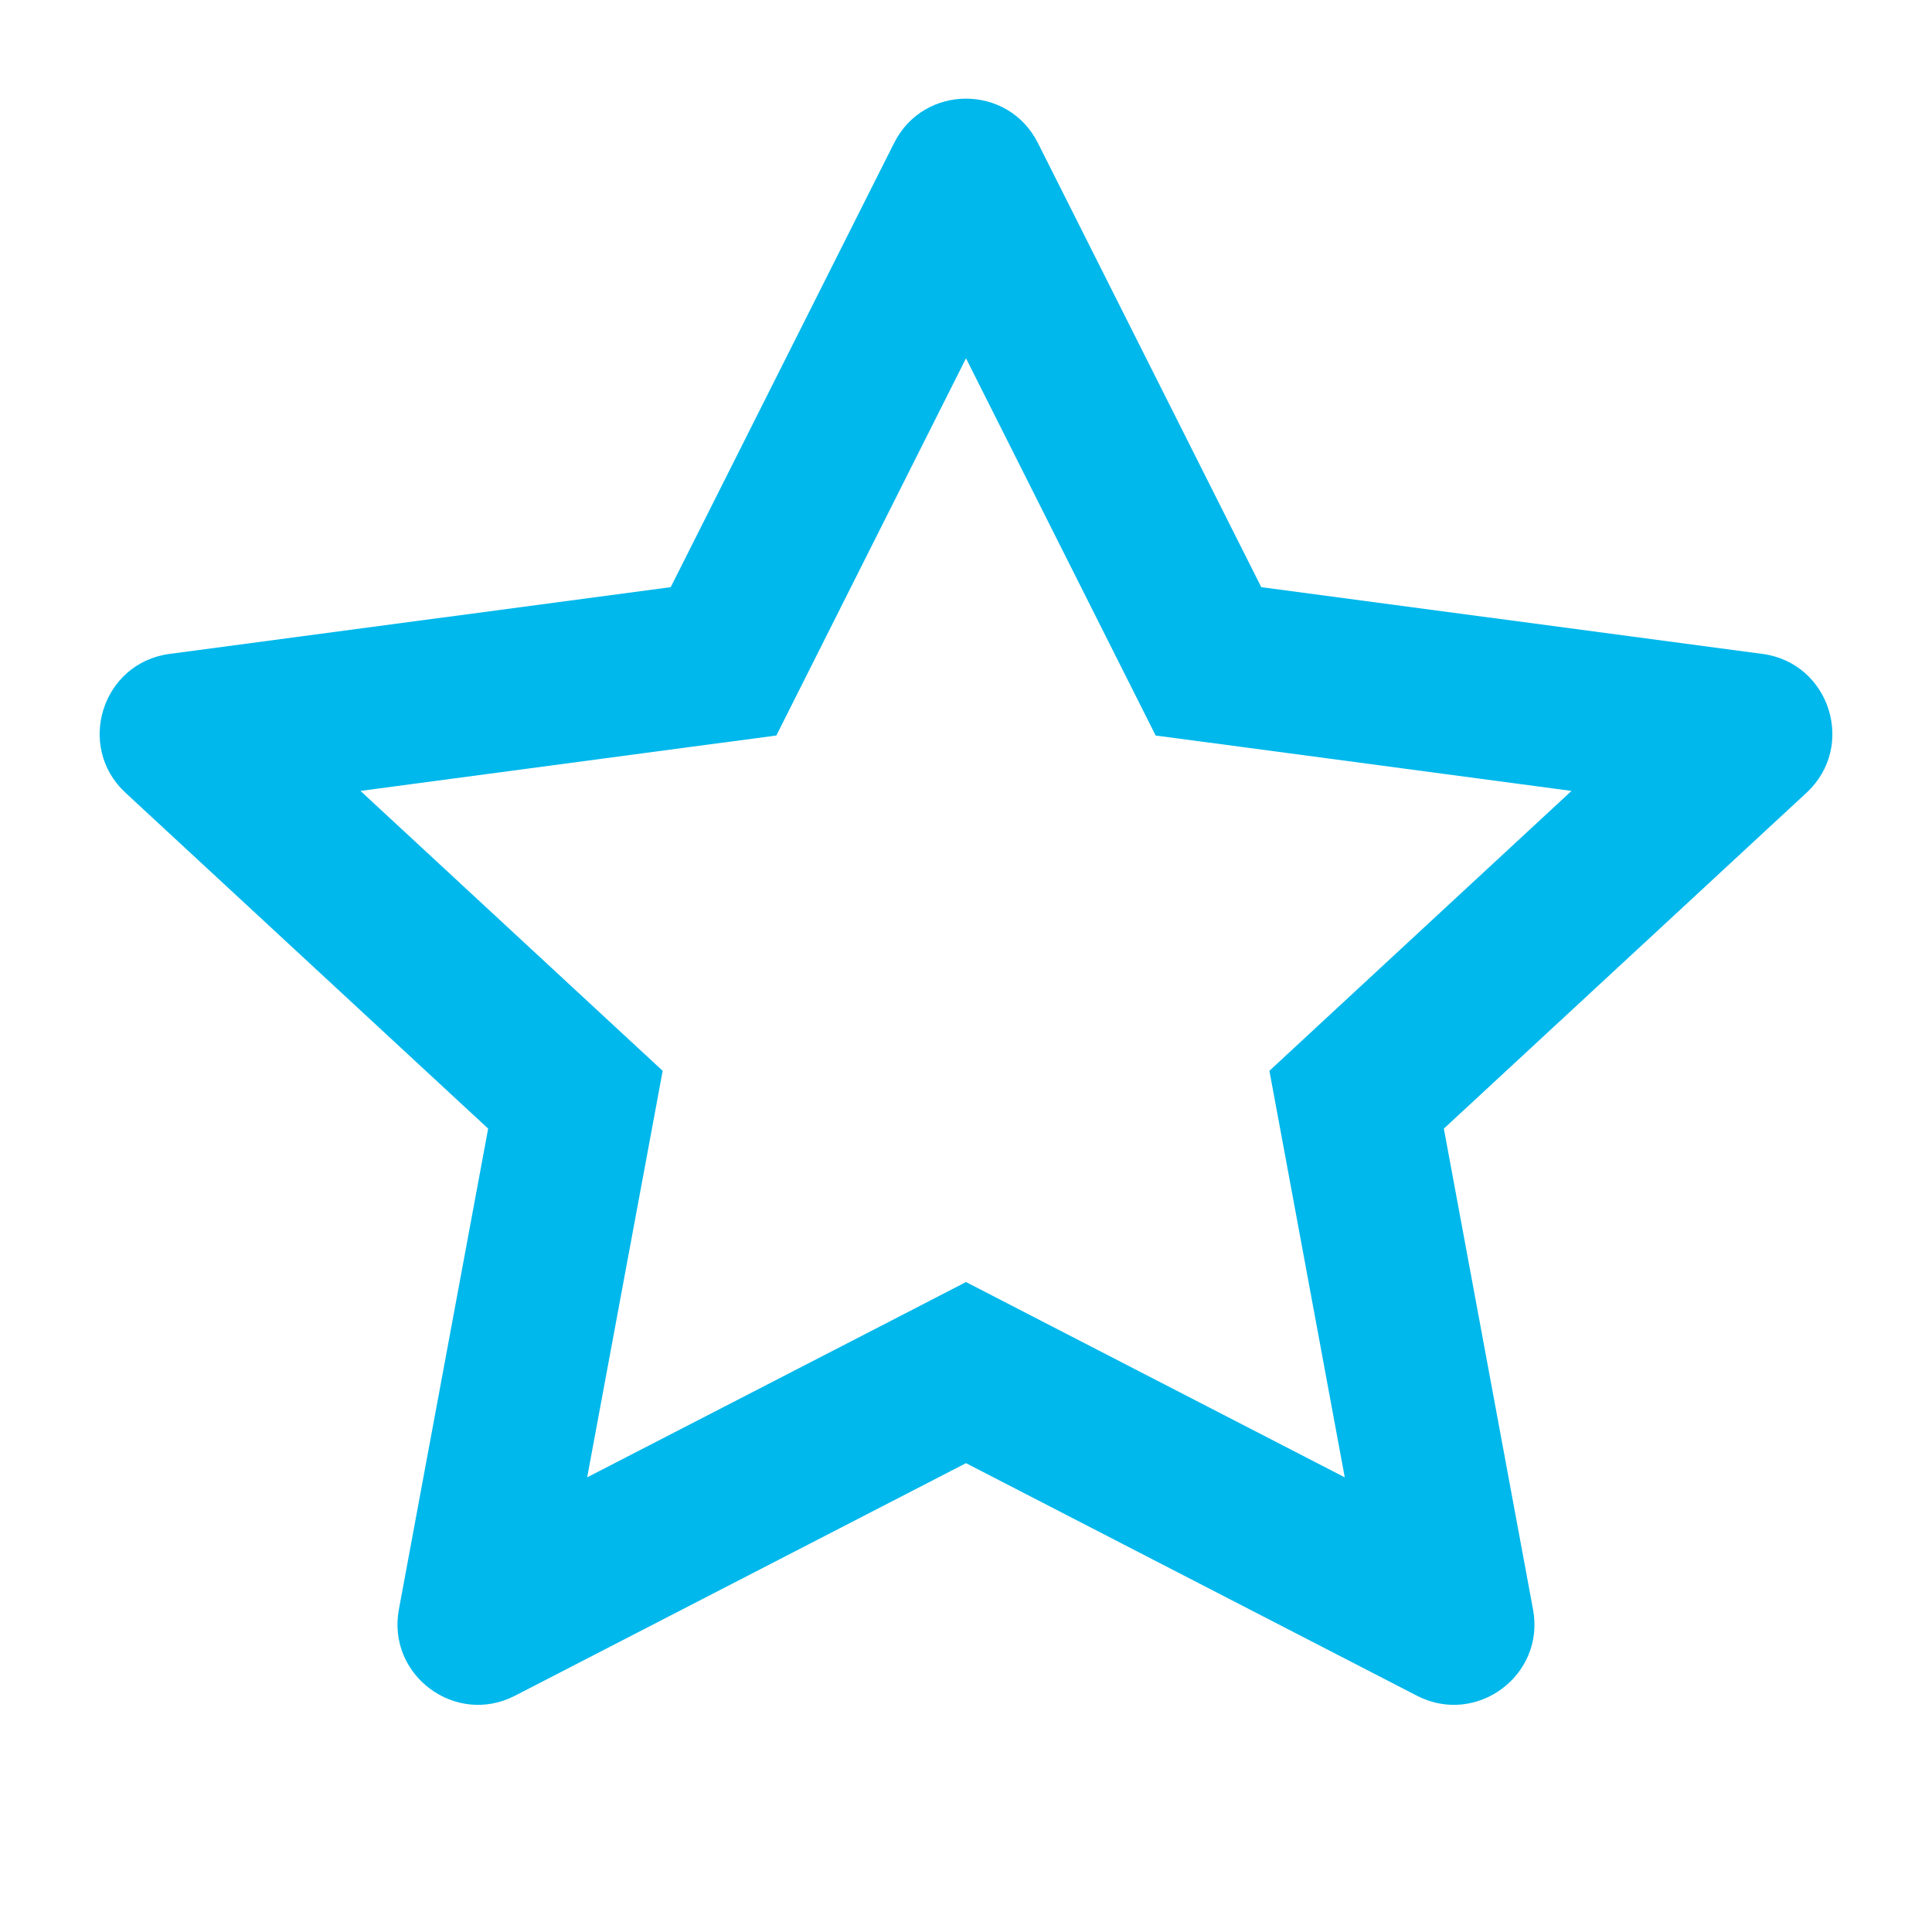 <svg width="24" height="24" viewBox="0 0 24 24" fill="none" xmlns="http://www.w3.org/2000/svg">
<path fill-rule="evenodd" clip-rule="evenodd" d="M14.356 9.137L13.881 8.192L12 4.451L10.119 8.192L9.644 9.137L8.596 9.276L4.478 9.825L7.423 12.553L8.232 13.302L8.031 14.385L7.294 18.352L11.084 16.399L12 15.926L12.917 16.399L16.705 18.352L15.97 14.385L15.769 13.302L16.577 12.553L19.522 9.825L15.404 9.276L14.356 9.137ZM8.332 7.294L2.107 8.123C1.268 8.234 0.939 9.273 1.559 9.848L6.064 14.02L4.955 19.993C4.804 20.811 5.658 21.446 6.397 21.065L12 18.176L17.602 21.065C18.341 21.446 19.196 20.811 19.044 19.994L17.936 14.02L22.441 9.848C23.062 9.273 22.732 8.234 21.893 8.123L15.668 7.294L12.893 1.776C12.524 1.042 11.476 1.042 11.107 1.776L8.332 7.294Z" fill="#00B8EC"/>
</svg>
